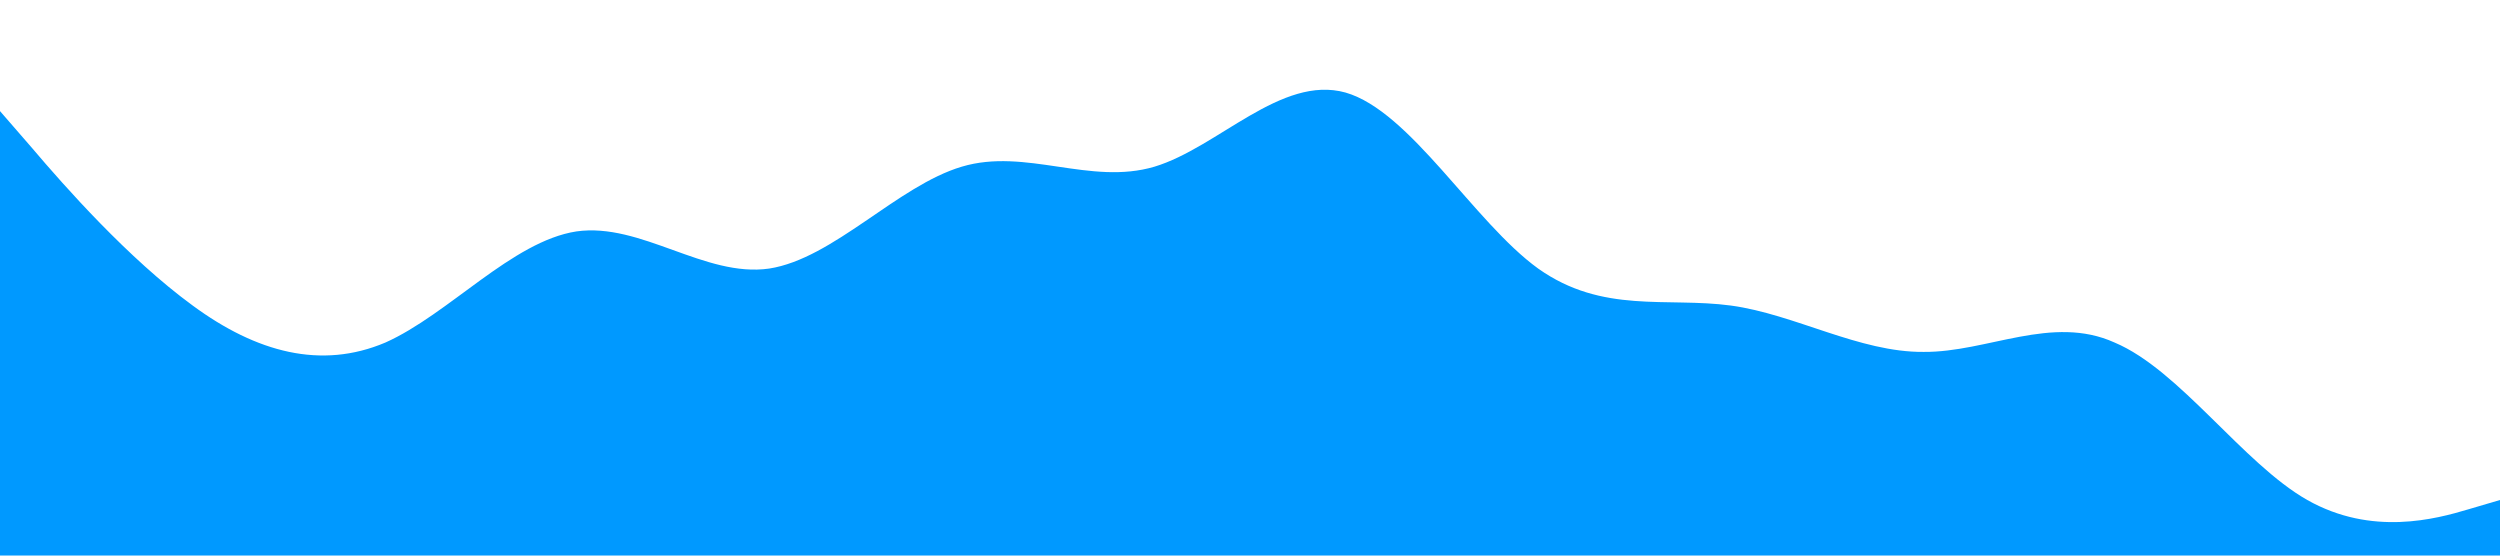 <?xml version="1.0" standalone="no"?>
<svg xmlns="http://www.w3.org/2000/svg" viewBox="0 0 1440 320">
    <path fill="#0099ff" fill-opacity="1" d="M0,64L18.5,85.3C36.9,107,74,149,111,176C147.7,203,185,213,222,197.3C258.5,181,295,139,332,133.3C369.2,128,406,160,443,154.7C480,149,517,107,554,96C590.8,85,628,107,665,96C701.5,85,738,43,775,53.3C812.3,64,849,128,886,154.7C923.1,181,960,171,997,176C1033.8,181,1071,203,1108,202.7C1144.6,203,1182,181,1218,197.3C1255.4,213,1292,267,1329,288C1366.2,309,1403,299,1422,293.3L1440,288L1440,320L1421.5,320C1403.1,320,1366,320,1329,320C1292.3,320,1255,320,1218,320C1181.5,320,1145,320,1108,320C1070.8,320,1034,320,997,320C960,320,923,320,886,320C849.2,320,812,320,775,320C738.5,320,702,320,665,320C627.7,320,591,320,554,320C516.9,320,480,320,443,320C406.2,320,369,320,332,320C295.4,320,258,320,222,320C184.6,320,148,320,111,320C73.8,320,37,320,18,320L0,320Z"></path>
</svg>